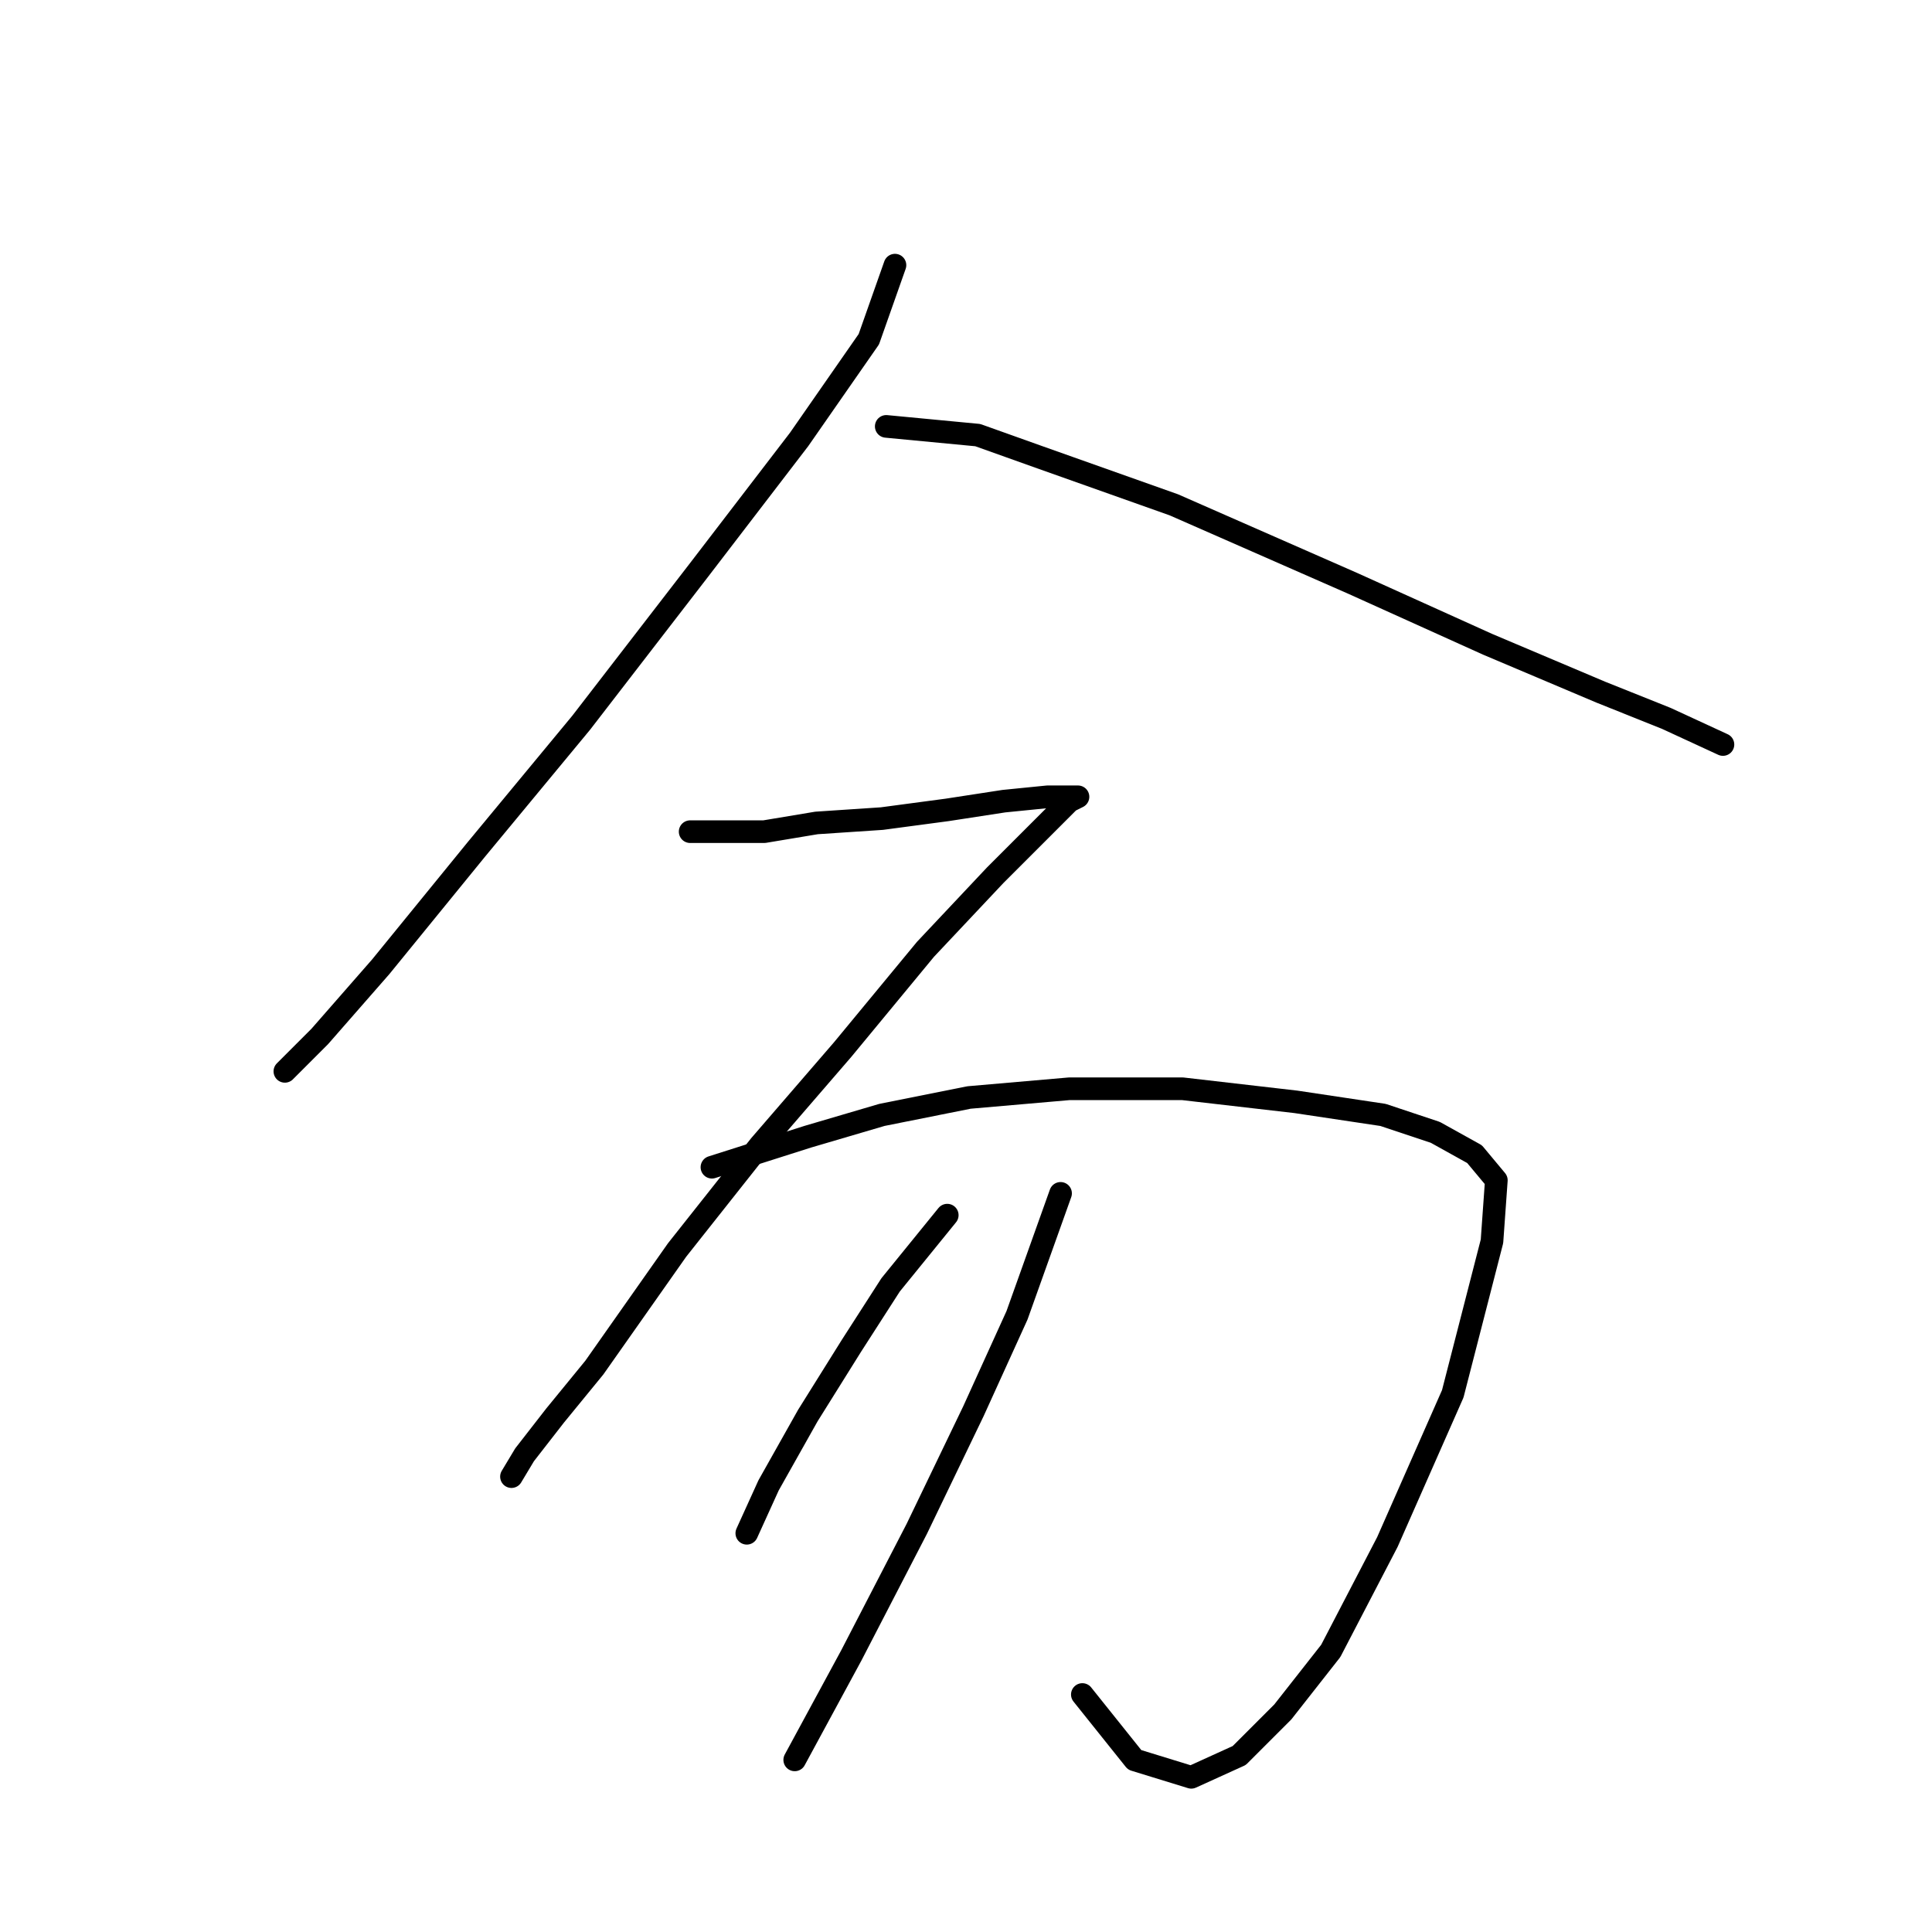 <?xml version="1.0" standalone="no"?>
    <svg width="256" height="256" xmlns="http://www.w3.org/2000/svg" version="1.1">
    <polyline stroke="black" stroke-width="3" stroke-linecap="round" fill="transparent" stroke-linejoin="round" points="118.587 35.134 115.123 44.951 105.884 58.231 92.603 75.554 77.012 95.764 63.154 112.51 50.451 128.1 42.367 137.339 37.747 141.959 37.747 141.959 " />
        <polyline stroke="black" stroke-width="3" stroke-linecap="round" fill="transparent" stroke-linejoin="round" points="117.432 56.499 129.558 57.654 137.642 60.541 155.543 66.893 179.217 77.287 197.118 85.371 212.131 91.722 220.792 95.187 228.299 98.652 228.299 98.652 " />
        <polyline stroke="black" stroke-width="3" stroke-linecap="round" fill="transparent" stroke-linejoin="round" points="91.448 110.2 101.264 110.2 108.194 109.045 116.855 108.468 125.516 107.313 133.023 106.158 138.797 105.581 141.684 105.581 142.839 105.581 142.839 105.581 141.684 106.158 138.22 109.623 131.868 115.974 122.629 125.791 111.658 139.072 100.687 151.775 89.716 165.633 78.745 181.224 73.548 187.576 69.506 192.773 67.773 195.66 67.773 195.66 " />
        <polyline stroke="black" stroke-width="3" stroke-linecap="round" fill="transparent" stroke-linejoin="round" points="94.335 154.662 107.039 150.62 116.855 147.733 128.404 145.423 141.684 144.268 156.698 144.268 171.711 146.001 183.259 147.733 190.189 150.043 195.385 152.93 198.273 156.394 197.695 164.479 192.498 184.689 183.837 204.321 176.33 218.757 169.979 226.841 164.204 232.615 157.852 235.502 150.346 233.193 143.417 224.531 143.417 224.531 " />
        <polyline stroke="black" stroke-width="3" stroke-linecap="round" fill="transparent" stroke-linejoin="round" points="125.516 161.014 118.01 170.253 112.813 178.337 107.039 187.576 101.842 196.815 98.955 203.166 98.955 203.166 " />
        <polyline stroke="black" stroke-width="3" stroke-linecap="round" fill="transparent" stroke-linejoin="round" points="140.53 158.127 134.755 174.295 128.981 186.998 121.474 202.589 112.813 219.334 105.306 233.193 105.306 233.193 " />
        </svg>